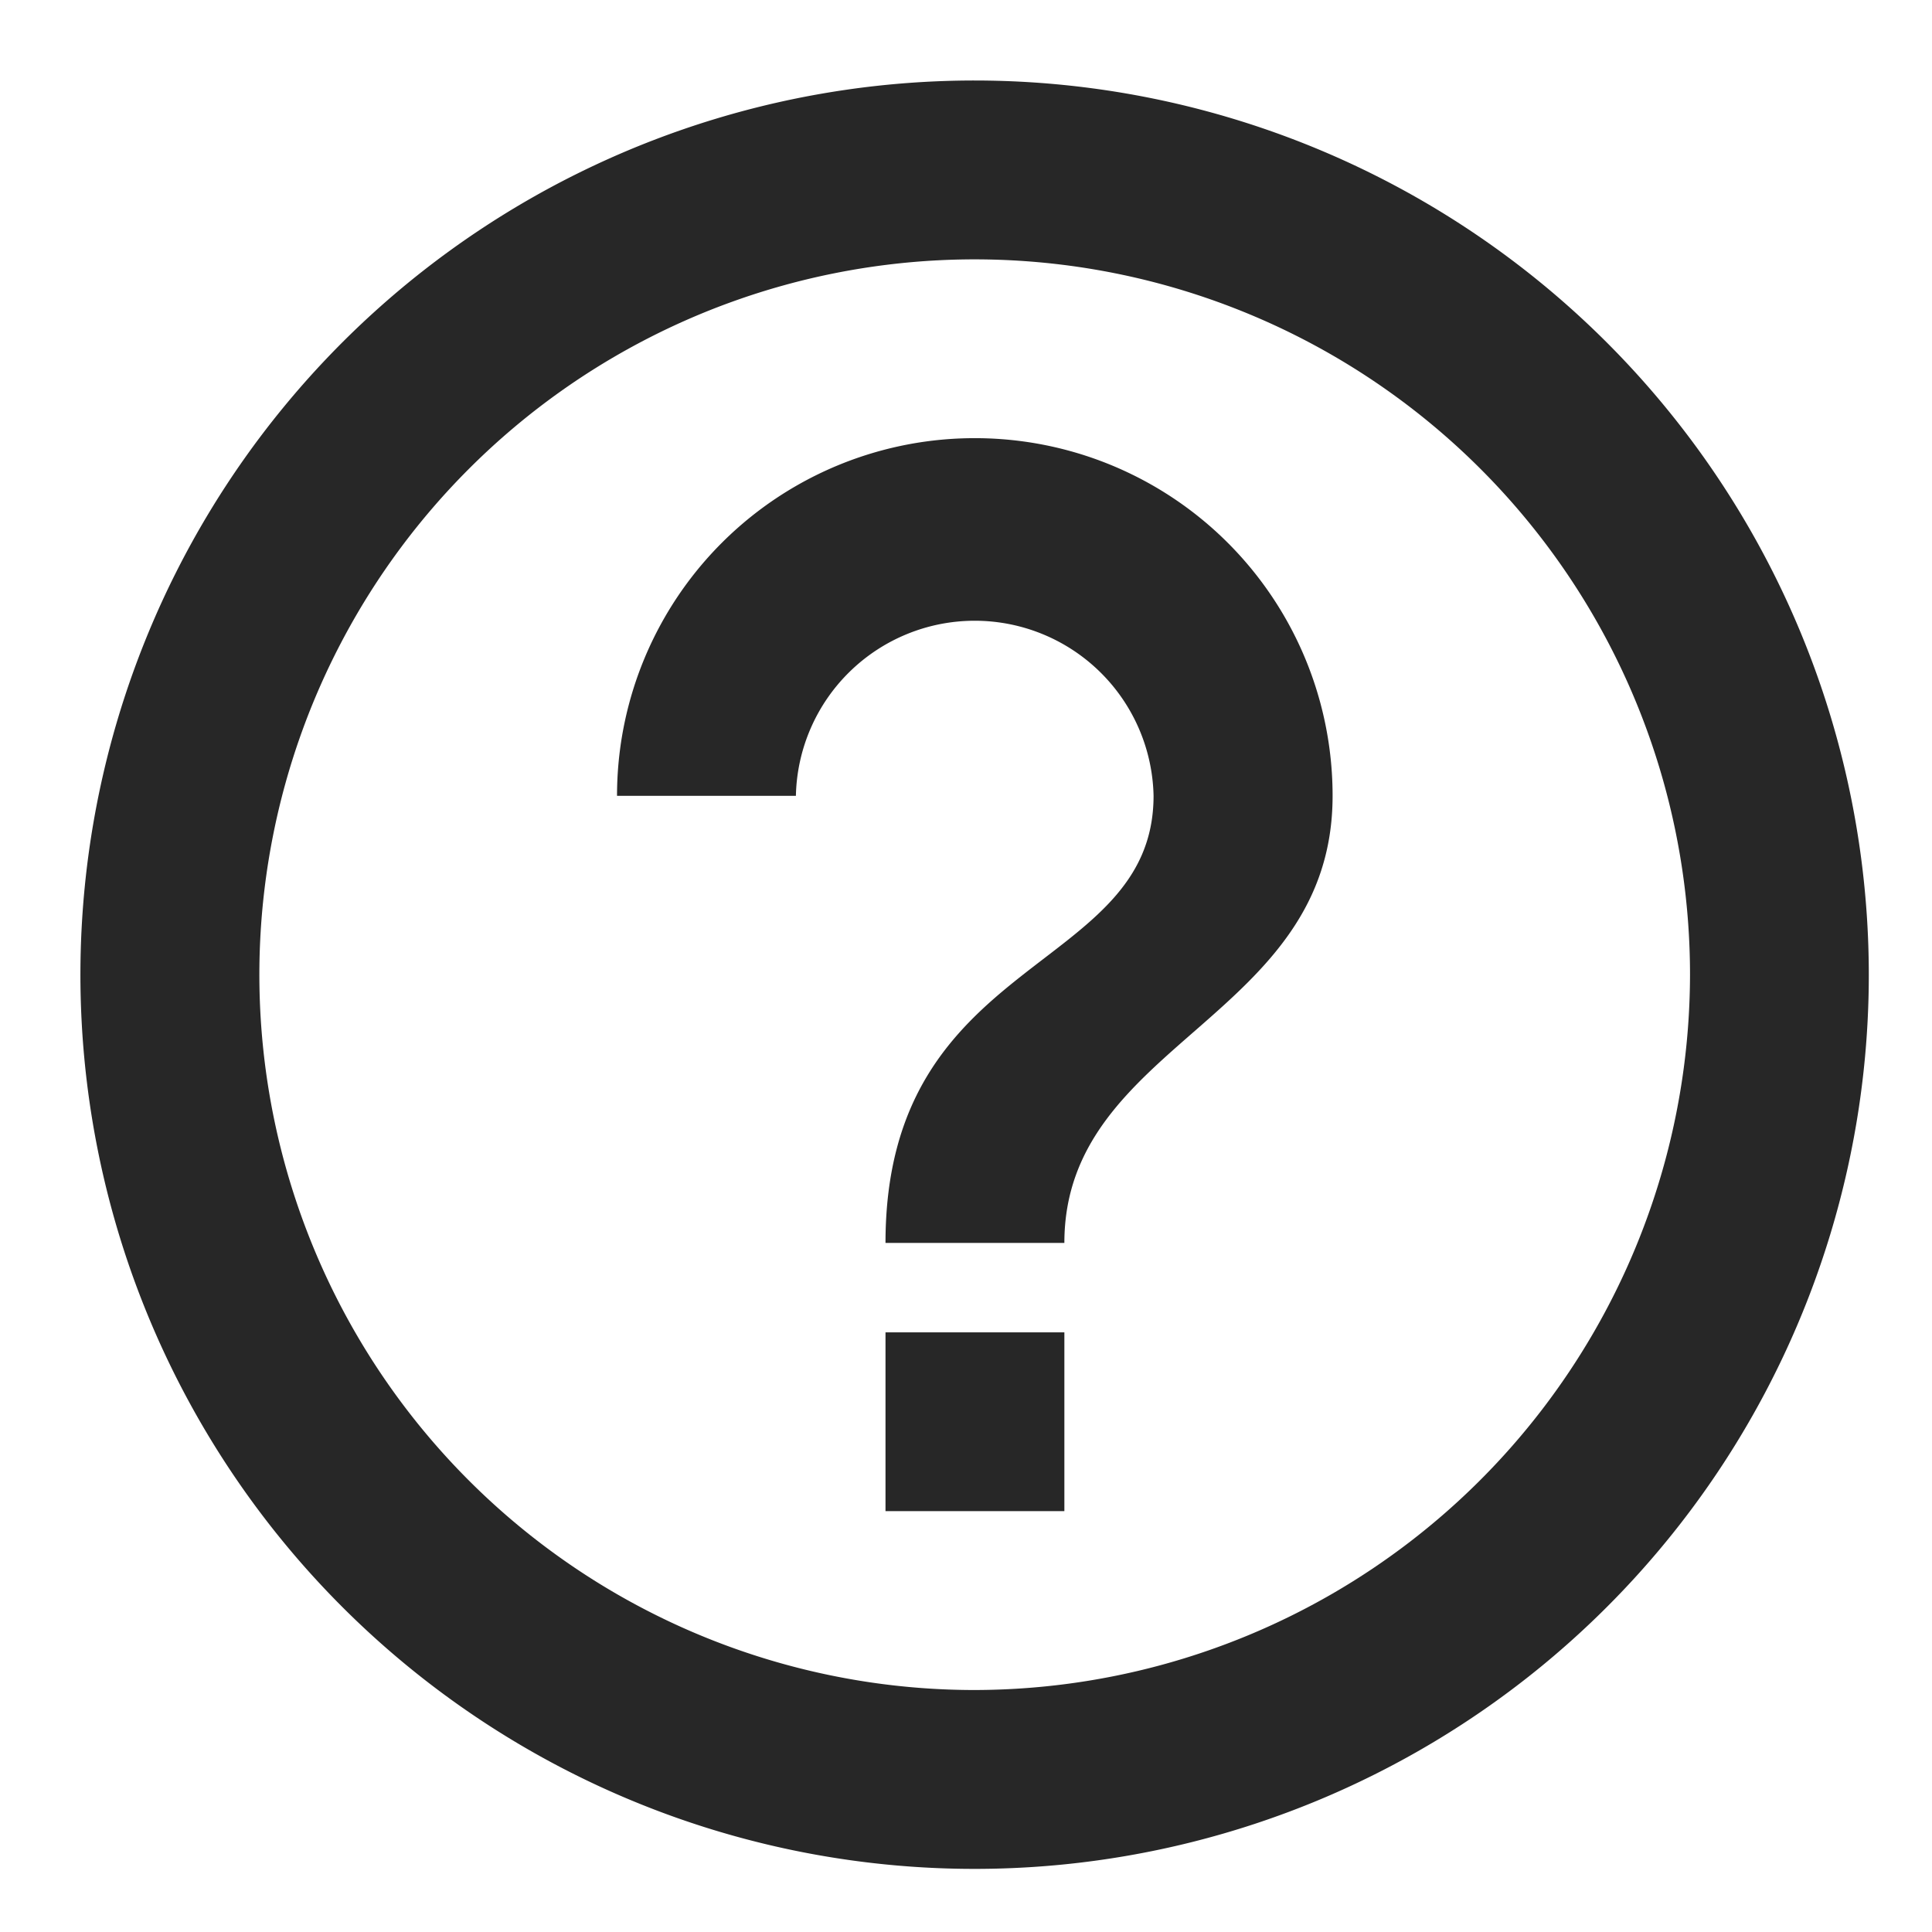 <svg xmlns="http://www.w3.org/2000/svg" width="24" height="24" viewBox="0 0 24 24">
  <g id="help-icon" transform="translate(-6105 89)">
    <rect id="Rectangle_1268" data-name="Rectangle 1268" width="24" height="24" transform="translate(6105 -89)" fill="none"/>
    <path id="Icon_material-help-outline" data-name="Icon material-help-outline" d="M13,20.772h2.222V18.551H13ZM14.108,3A11.108,11.108,0,1,0,25.215,14.108,11.112,11.112,0,0,0,14.108,3Zm0,19.994a8.886,8.886,0,1,1,8.886-8.886A8.9,8.9,0,0,1,14.108,22.994Zm0-15.551a4.442,4.442,0,0,0-4.443,4.443h2.222a2.222,2.222,0,0,1,4.443,0C16.329,14.108,13,13.83,13,17.44h2.222c0-2.5,3.332-2.777,3.332-5.554A4.442,4.442,0,0,0,14.108,7.443Z" transform="translate(6103 -91)" fill="#272727"/>
  </g>
</svg>
